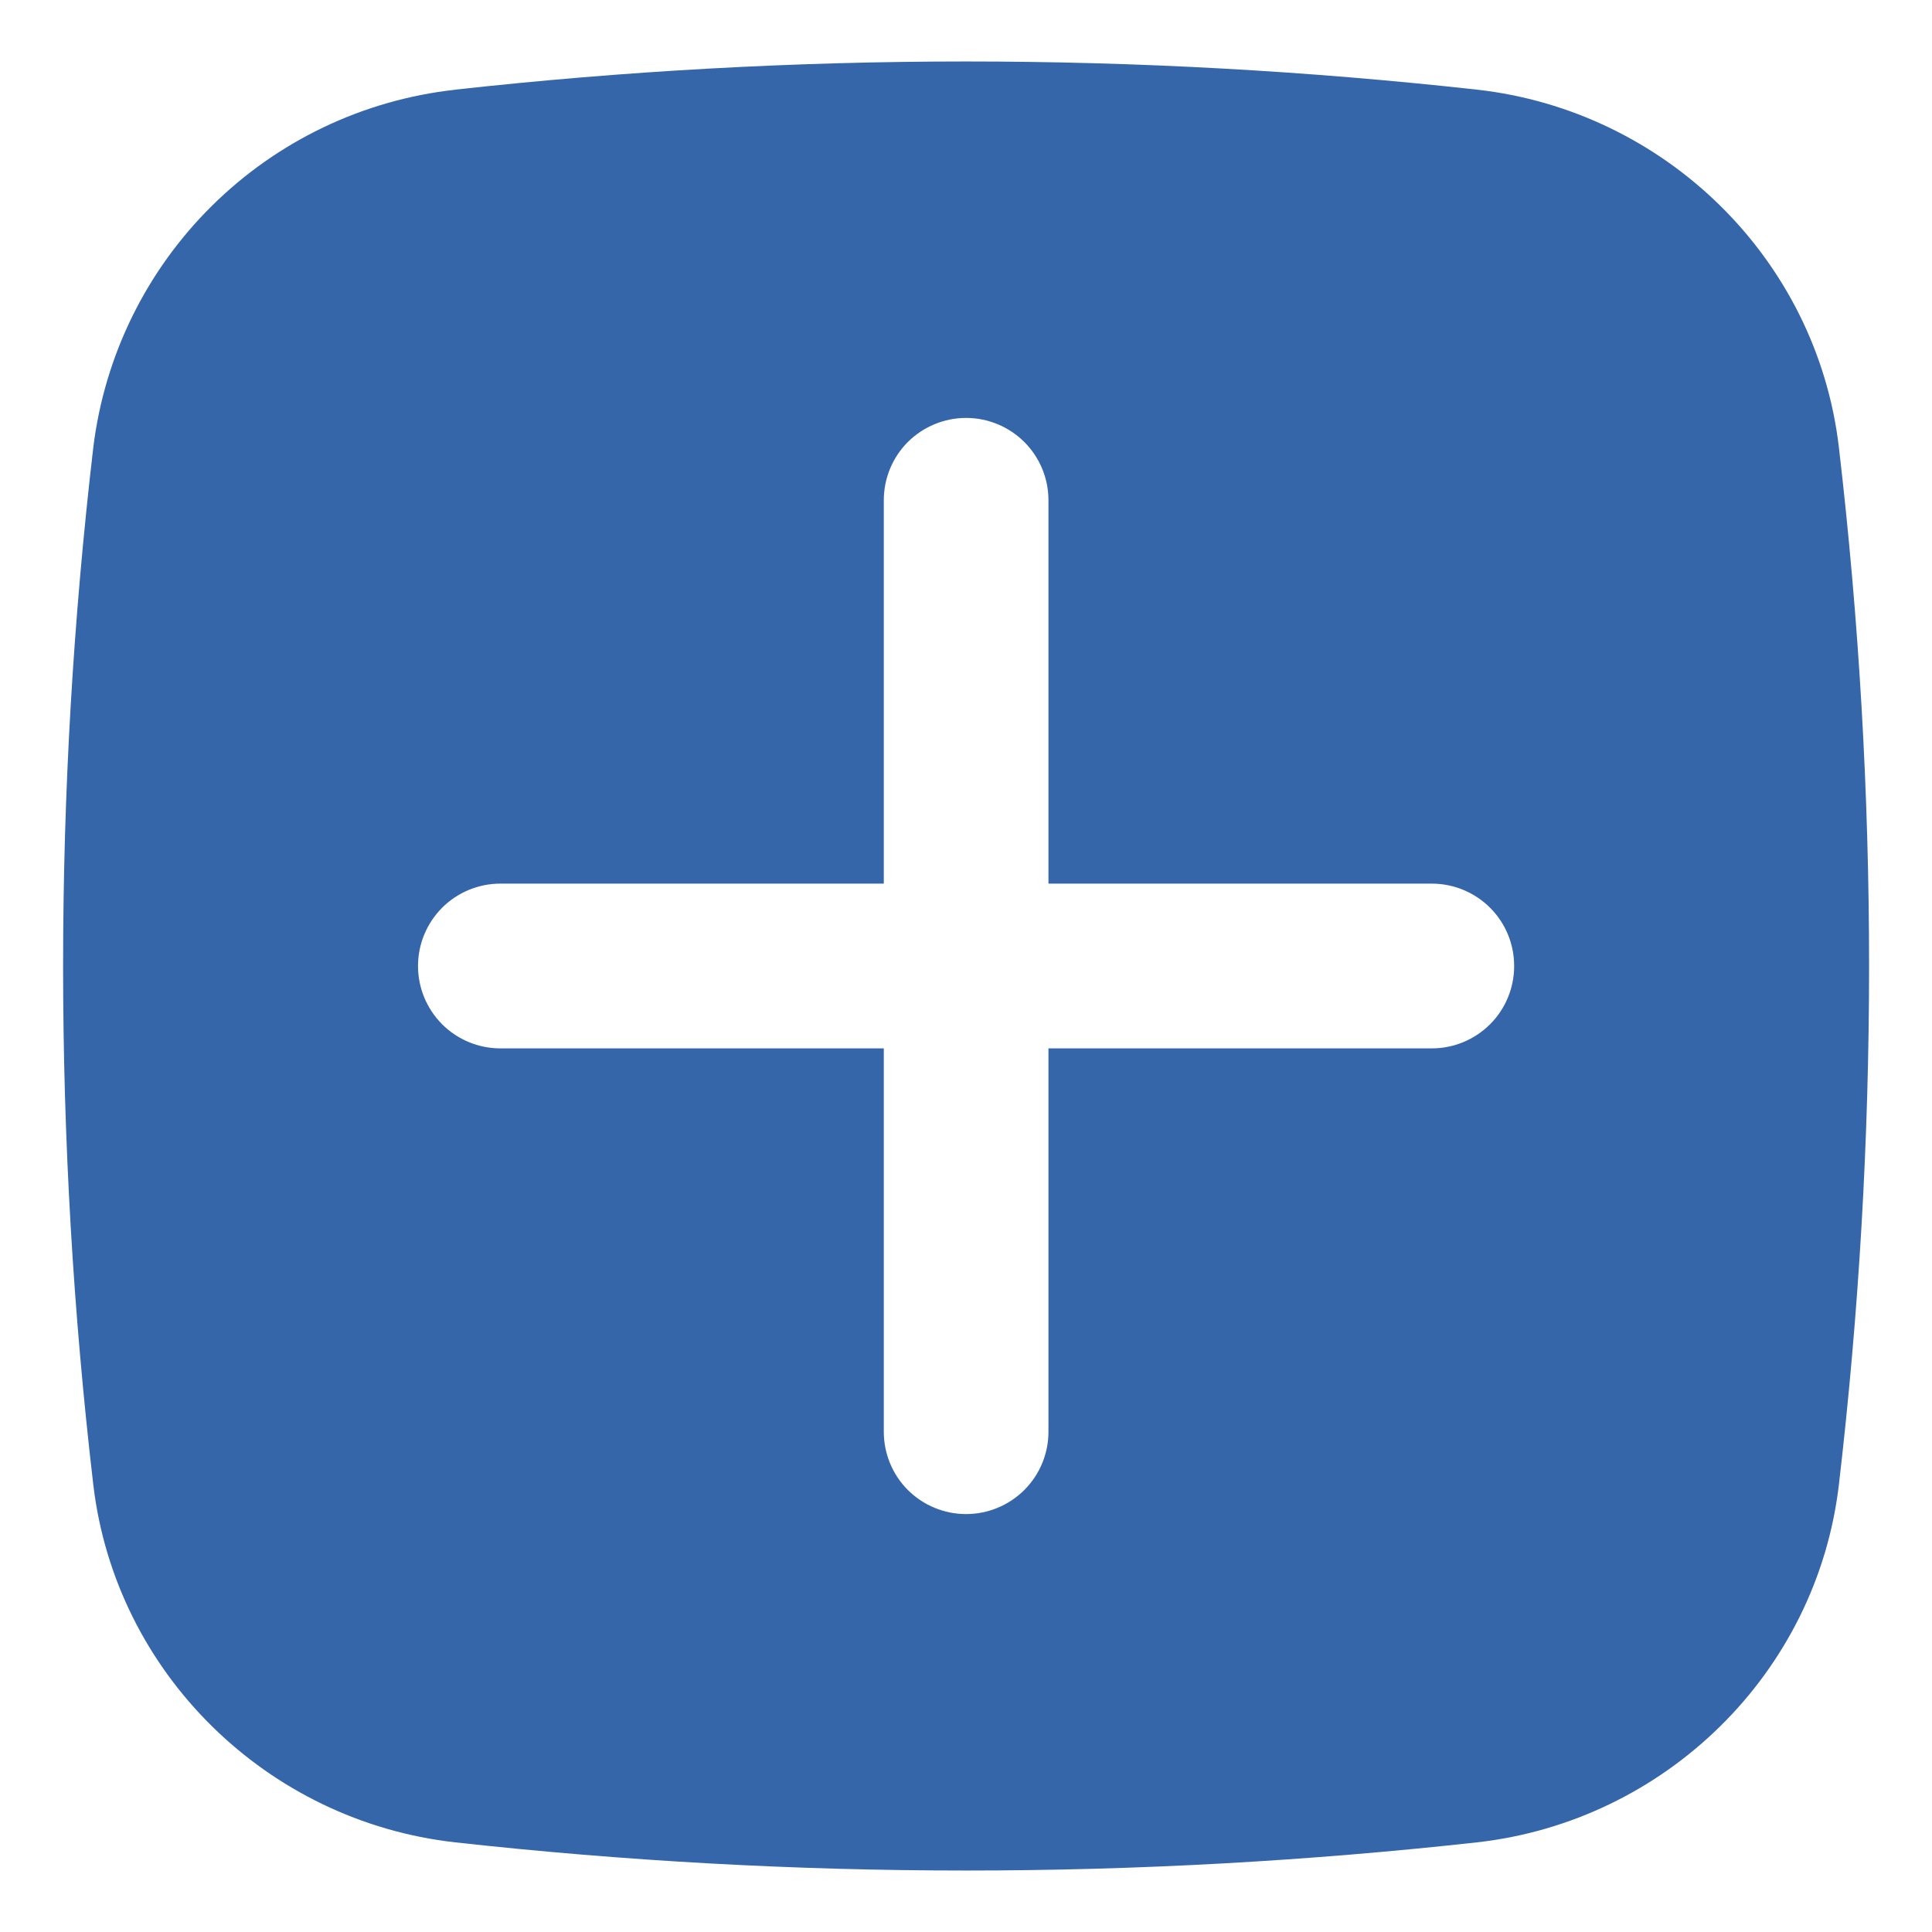 <svg width="22" height="22" viewBox="0 0 22 22" fill="none" xmlns="http://www.w3.org/2000/svg">
<path fill-rule="evenodd" clip-rule="evenodd" d="M5.182 1.021C9.05 0.593 12.953 0.593 16.82 1.021C18.961 1.261 20.689 2.947 20.94 5.096C21.398 9.019 21.398 12.981 20.94 16.904C20.689 19.052 18.961 20.739 16.82 20.979C12.953 21.407 9.05 21.407 5.182 20.979C3.041 20.739 1.314 19.052 1.062 16.904C0.604 12.982 0.604 9.02 1.062 5.098C1.189 4.054 1.665 3.083 2.413 2.344C3.16 1.604 4.136 1.138 5.181 1.022M11.001 4.759C11.25 4.759 11.488 4.858 11.664 5.033C11.84 5.209 11.939 5.448 11.939 5.696V10.062H16.305C16.553 10.062 16.792 10.161 16.968 10.337C17.144 10.513 17.242 10.751 17.242 11C17.242 11.249 17.144 11.487 16.968 11.663C16.792 11.839 16.553 11.938 16.305 11.938H11.939V16.304C11.939 16.552 11.84 16.791 11.664 16.967C11.488 17.142 11.25 17.241 11.001 17.241C10.752 17.241 10.514 17.142 10.338 16.967C10.162 16.791 10.064 16.552 10.064 16.304V11.938H5.697C5.449 11.938 5.21 11.839 5.034 11.663C4.859 11.487 4.76 11.249 4.76 11C4.76 10.751 4.859 10.513 5.034 10.337C5.21 10.161 5.449 10.062 5.697 10.062H10.064V5.696C10.064 5.448 10.162 5.209 10.338 5.033C10.514 4.858 10.752 4.759 11.001 4.759Z" fill="#3666AA"/>
</svg>
